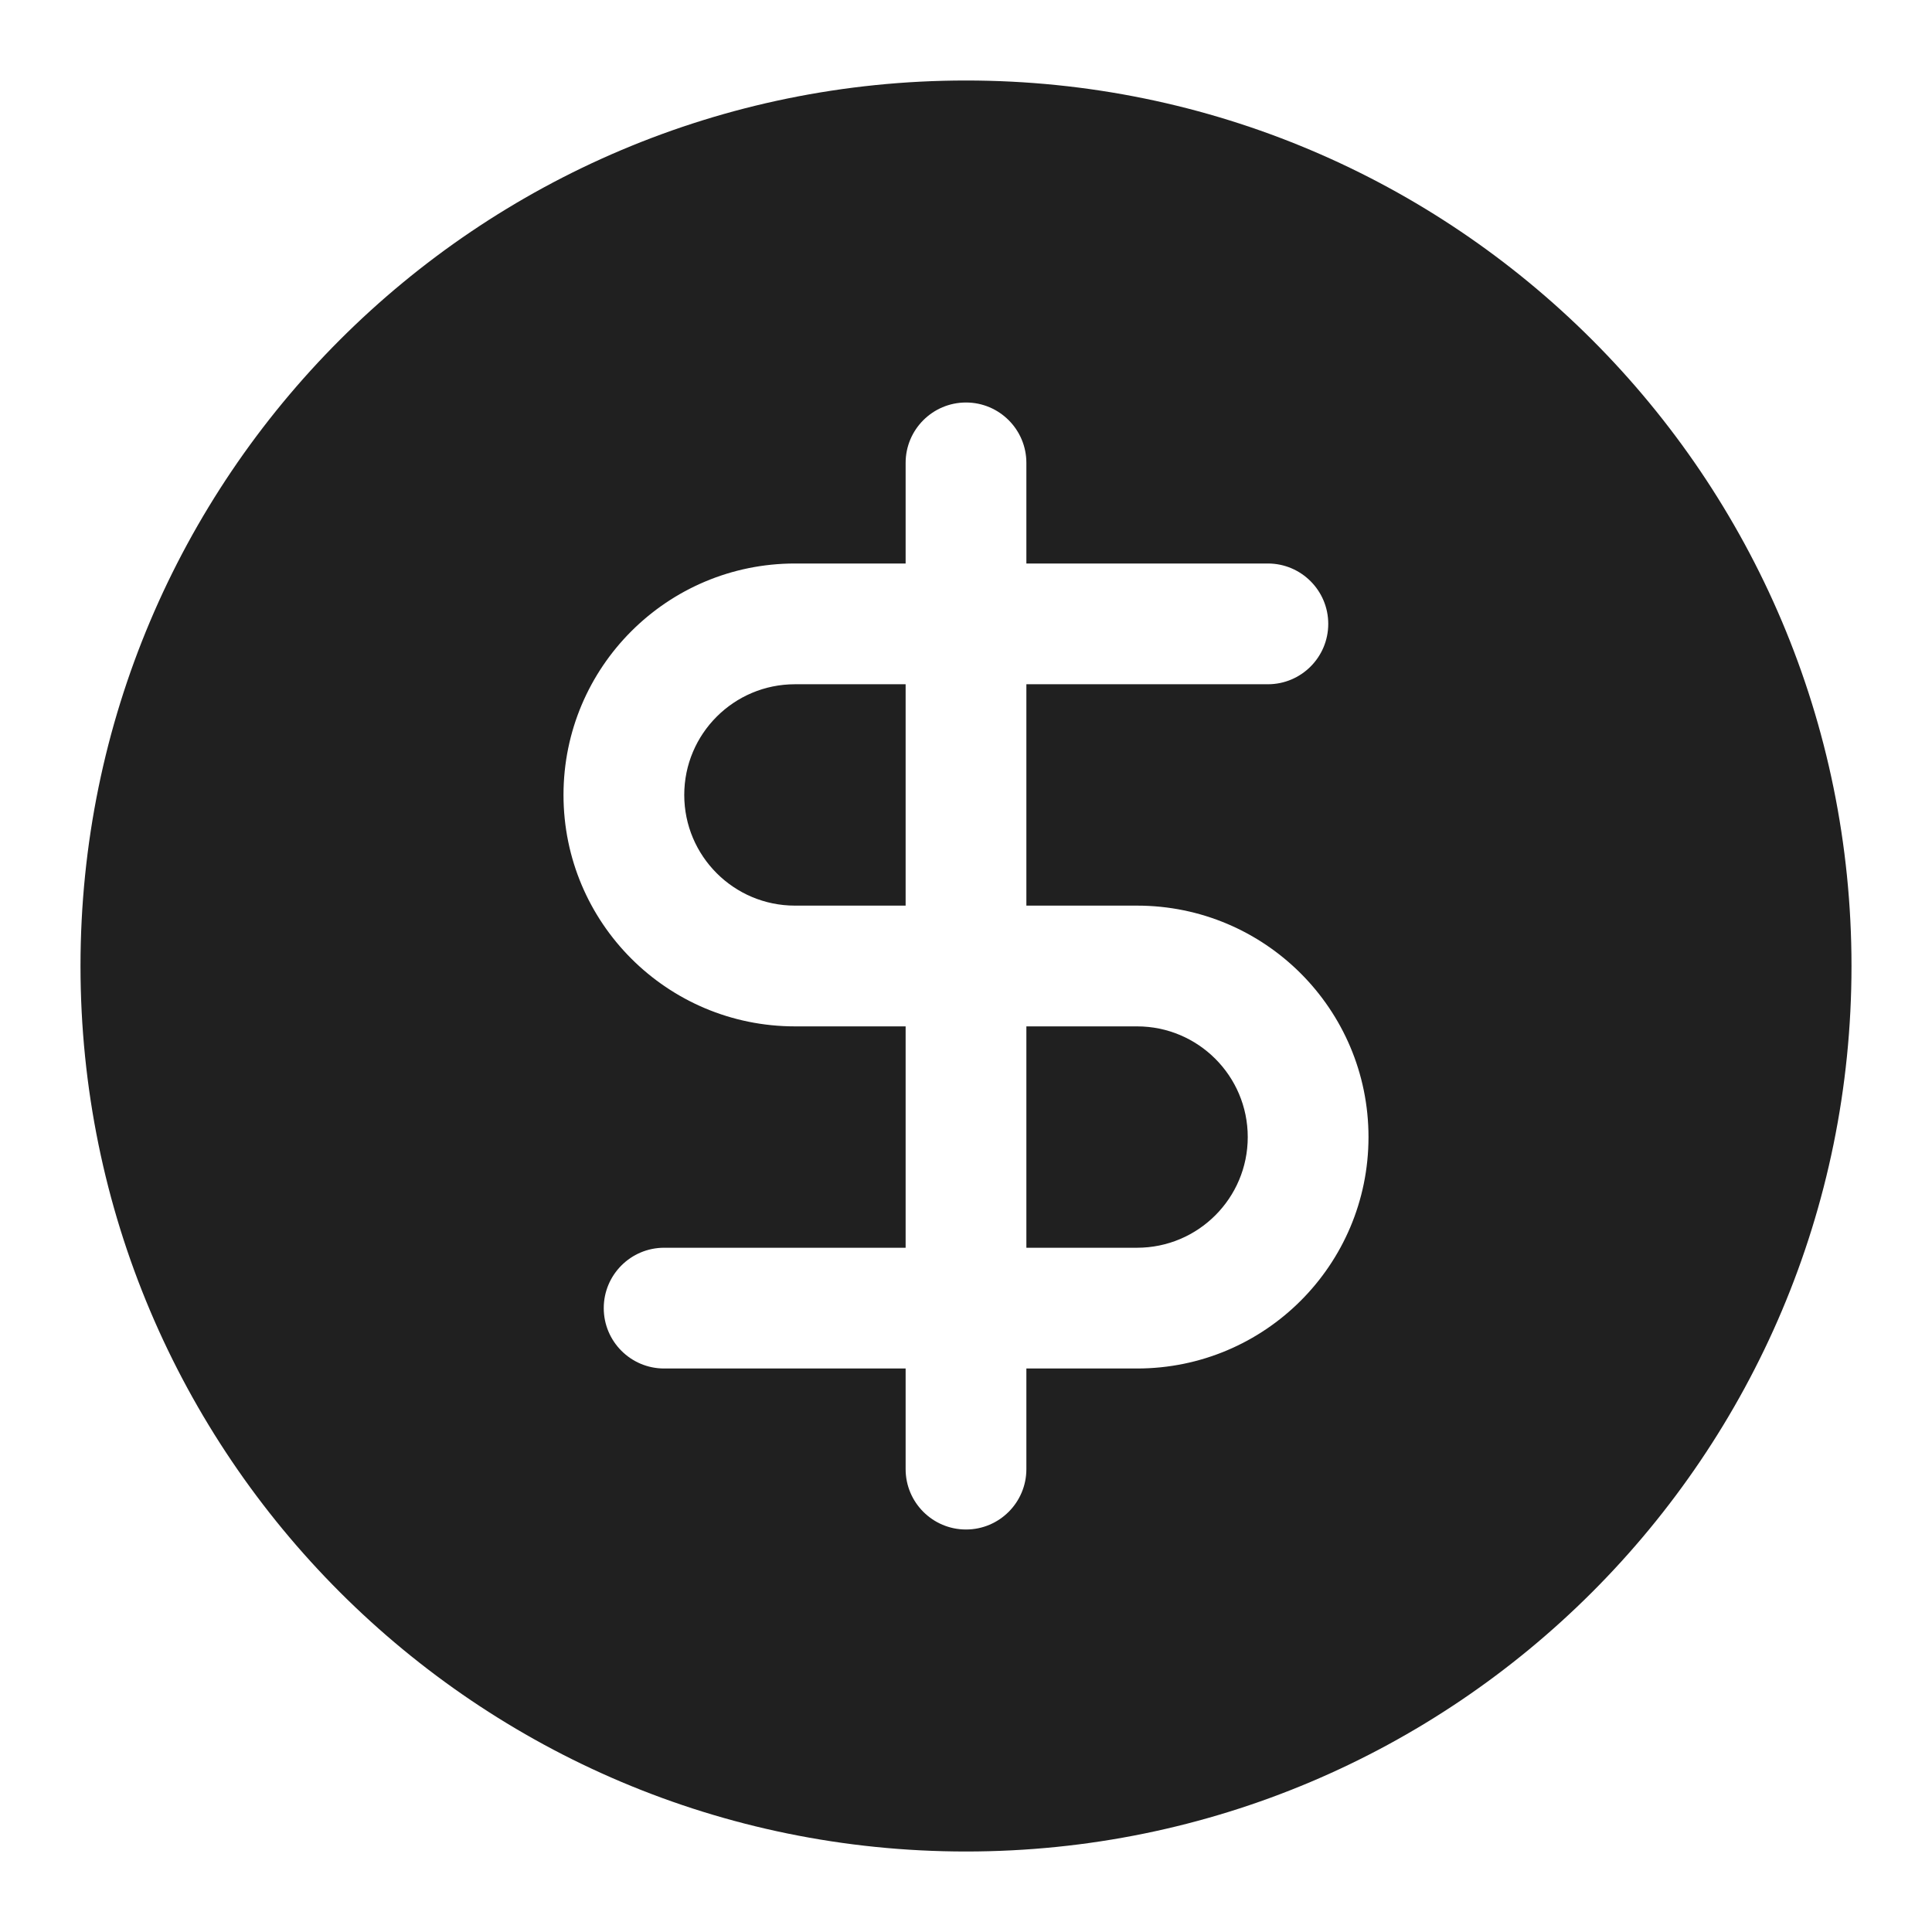 <svg
  width="24"
  height="24"
  viewBox="0 0 24 24"
  fill="none"
  xmlns="http://www.w3.org/2000/svg"
  data-fui-icon="true"
>
  <path
    fill-rule="evenodd"
    clip-rule="evenodd"
    d="M23 12C23 18.075 18.075 23 12 23C5.925 23 1 18.075 1 12C1 5.925 5.925 1 12 1C18.075 1 23 5.925 23 12ZM7 9.875C7 8.287 8.287 7 9.875 7H11.25V5.75C11.25 5.336 11.586 5 12 5C12.414 5 12.75 5.336 12.75 5.75V7H15.75C16.164 7 16.5 7.336 16.5 7.75C16.5 8.164 16.164 8.5 15.75 8.5H12.75V11.25H14.125C15.713 11.25 17 12.537 17 14.125C17 15.713 15.713 17 14.125 17H12.75V18.25C12.75 18.664 12.414 19 12 19C11.586 19 11.25 18.664 11.25 18.25V17H8.25C7.836 17 7.5 16.664 7.5 16.25C7.5 15.836 7.836 15.5 8.25 15.5H11.25V12.75H9.875C8.287 12.75 7 11.463 7 9.875ZM11.25 11.25V8.5H9.875C9.116 8.5 8.5 9.116 8.5 9.875C8.5 10.634 9.116 11.25 9.875 11.25H11.25ZM12.75 12.75V15.5H14.125C14.884 15.5 15.5 14.884 15.5 14.125C15.5 13.366 14.884 12.75 14.125 12.75H12.75Z"
    fill="currentColor"
    fill-opacity=".875"
  />
</svg>

